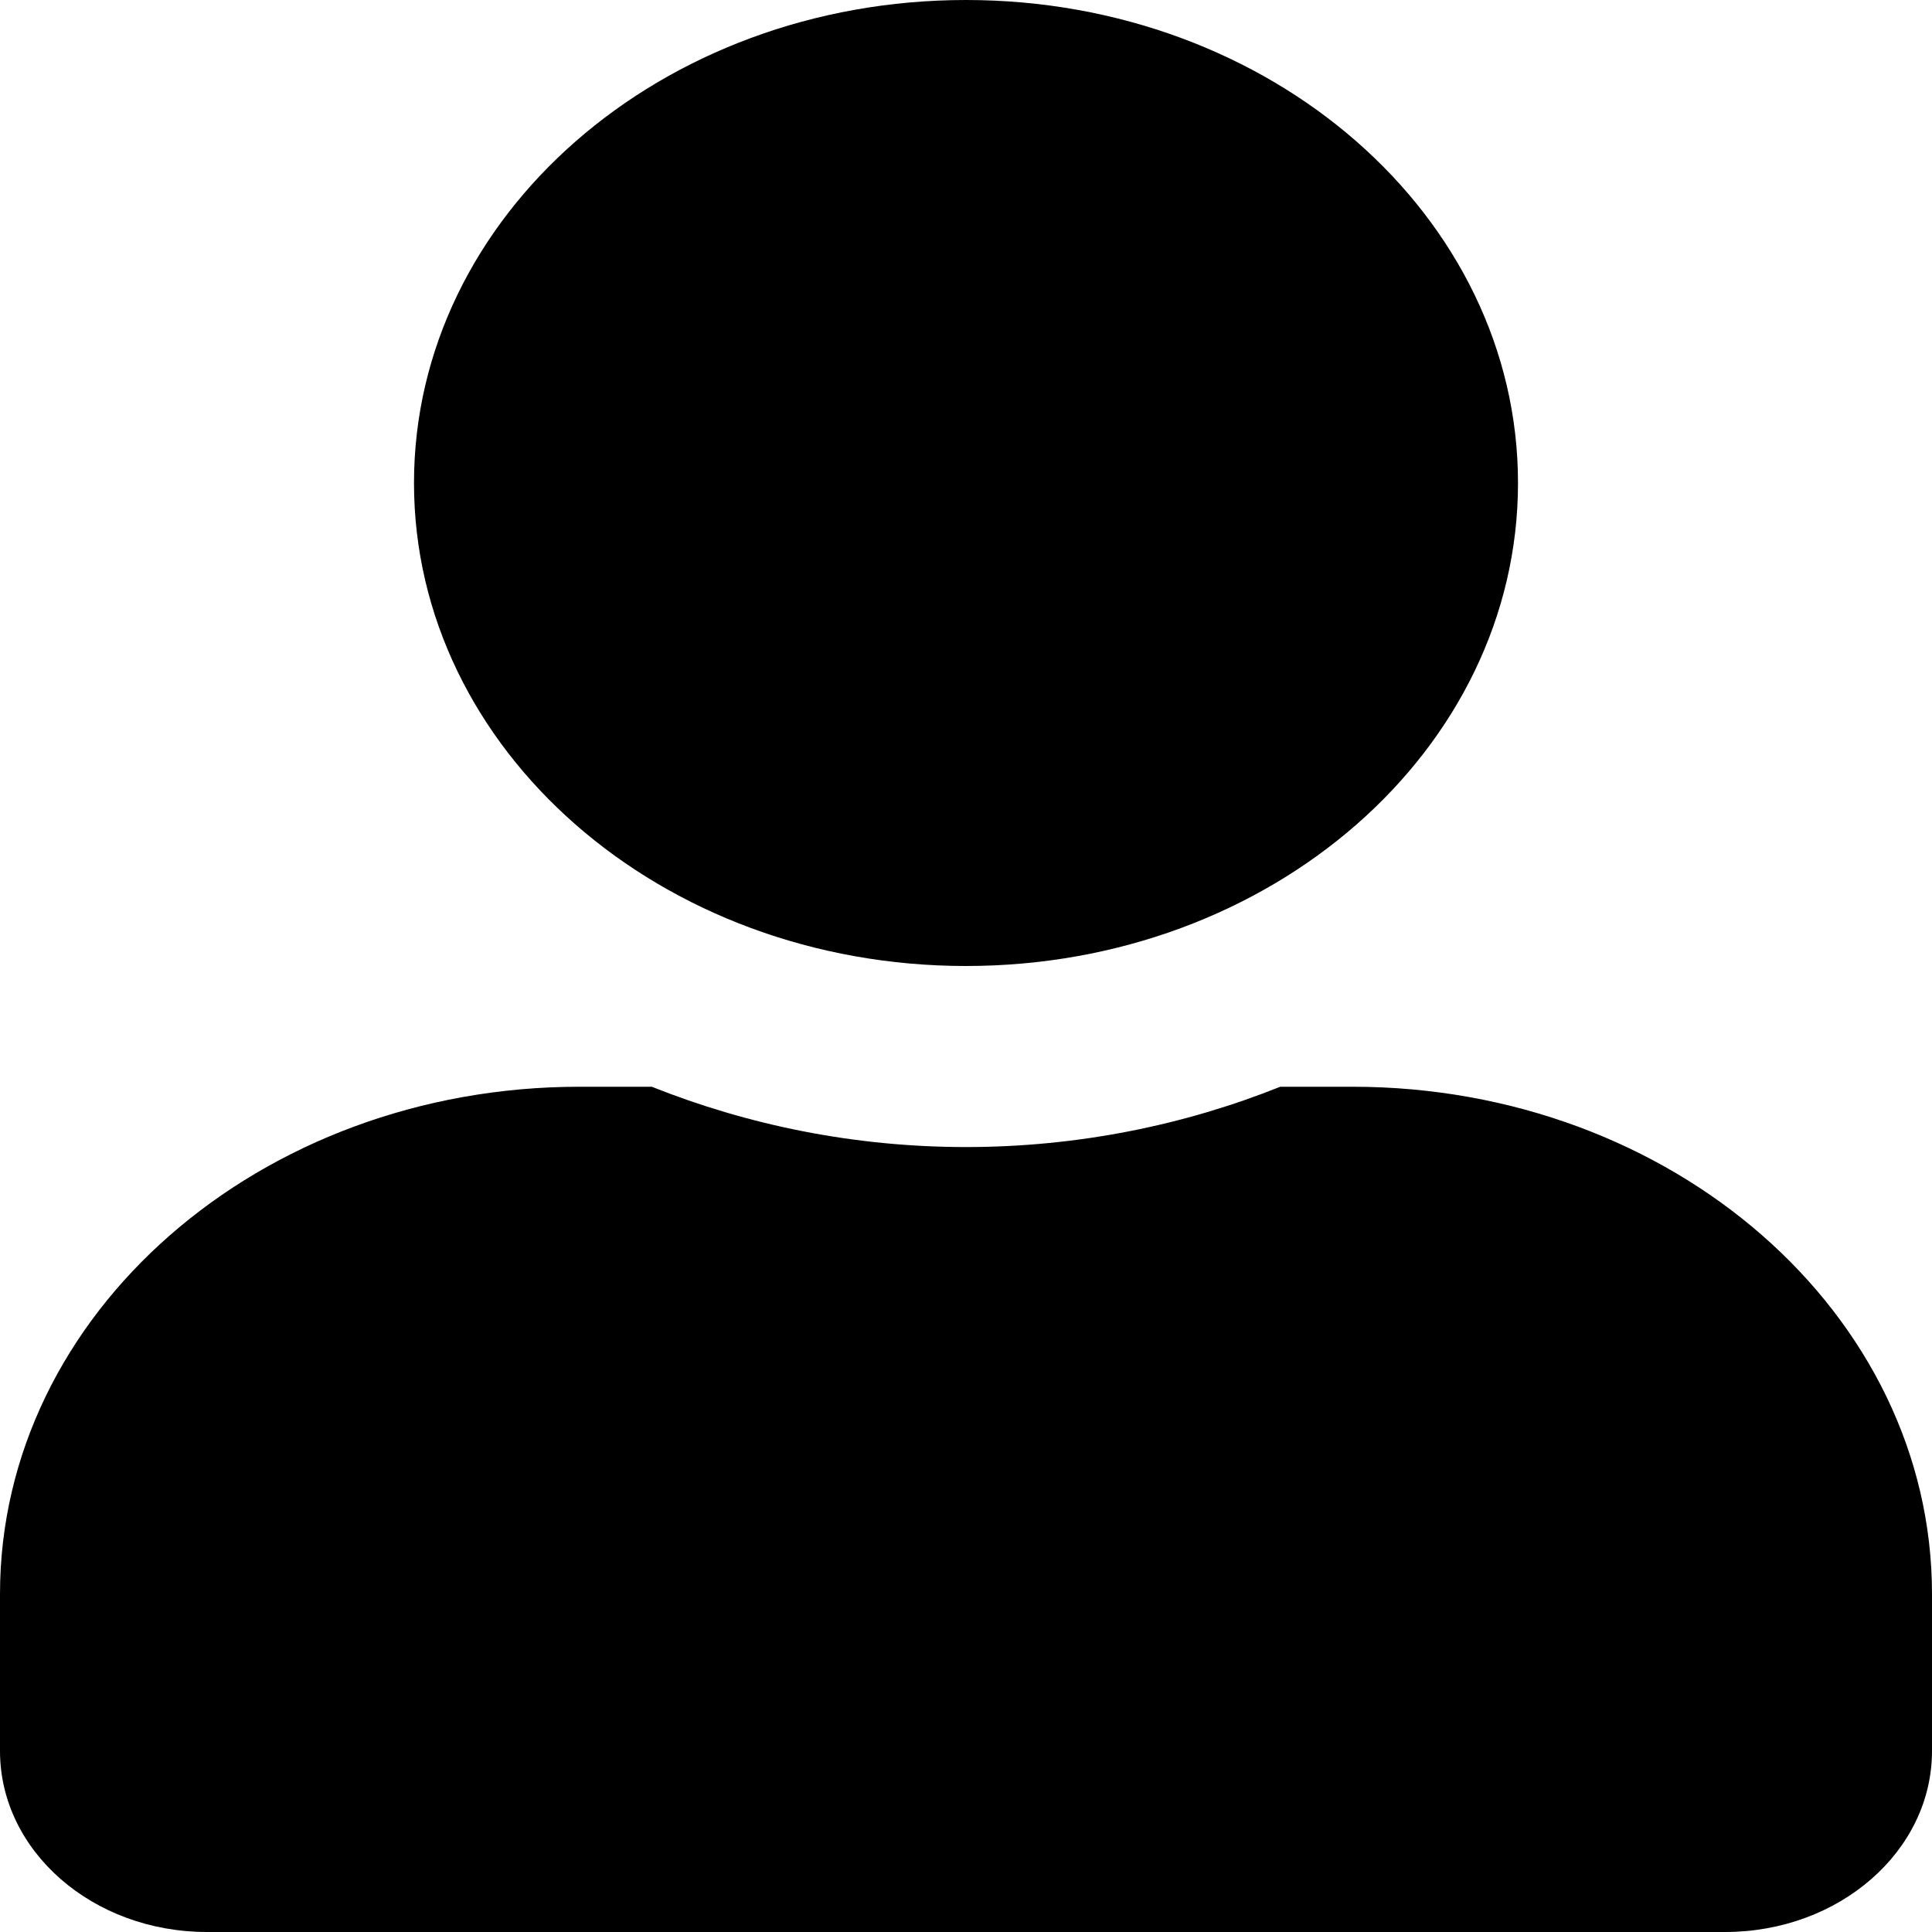 <?xml version="1.0" encoding="UTF-8"?>
<svg xmlns="http://www.w3.org/2000/svg" xmlns:xlink="http://www.w3.org/1999/xlink" width="14pt" height="14pt" viewBox="0 0 14 14" version="1.1">
<g id="surface1">
<path style=" stroke:none;fill-rule:nonzero;fill:rgb(0%,0%,0%);fill-opacity:1;" d="M 7 7 C 9.211 7 11 5.434 11 3.5 C 11 1.566 9.211 0 7 0 C 4.789 0 3 1.566 3 3.5 C 3 5.434 4.789 7 7 7 Z M 9.801 7.875 L 9.277 7.875 C 8.586 8.152 7.812 8.312 7 8.312 C 6.188 8.312 5.418 8.152 4.723 7.875 L 4.199 7.875 C 1.883 7.875 0 9.52 0 11.551 L 0 12.688 C 0 13.414 0.672 14 1.5 14 L 12.5 14 C 13.328 14 14 13.414 14 12.688 L 14 11.551 C 14 9.52 12.117 7.875 9.801 7.875 Z M 9.801 7.875 "/>
</g>
</svg>
